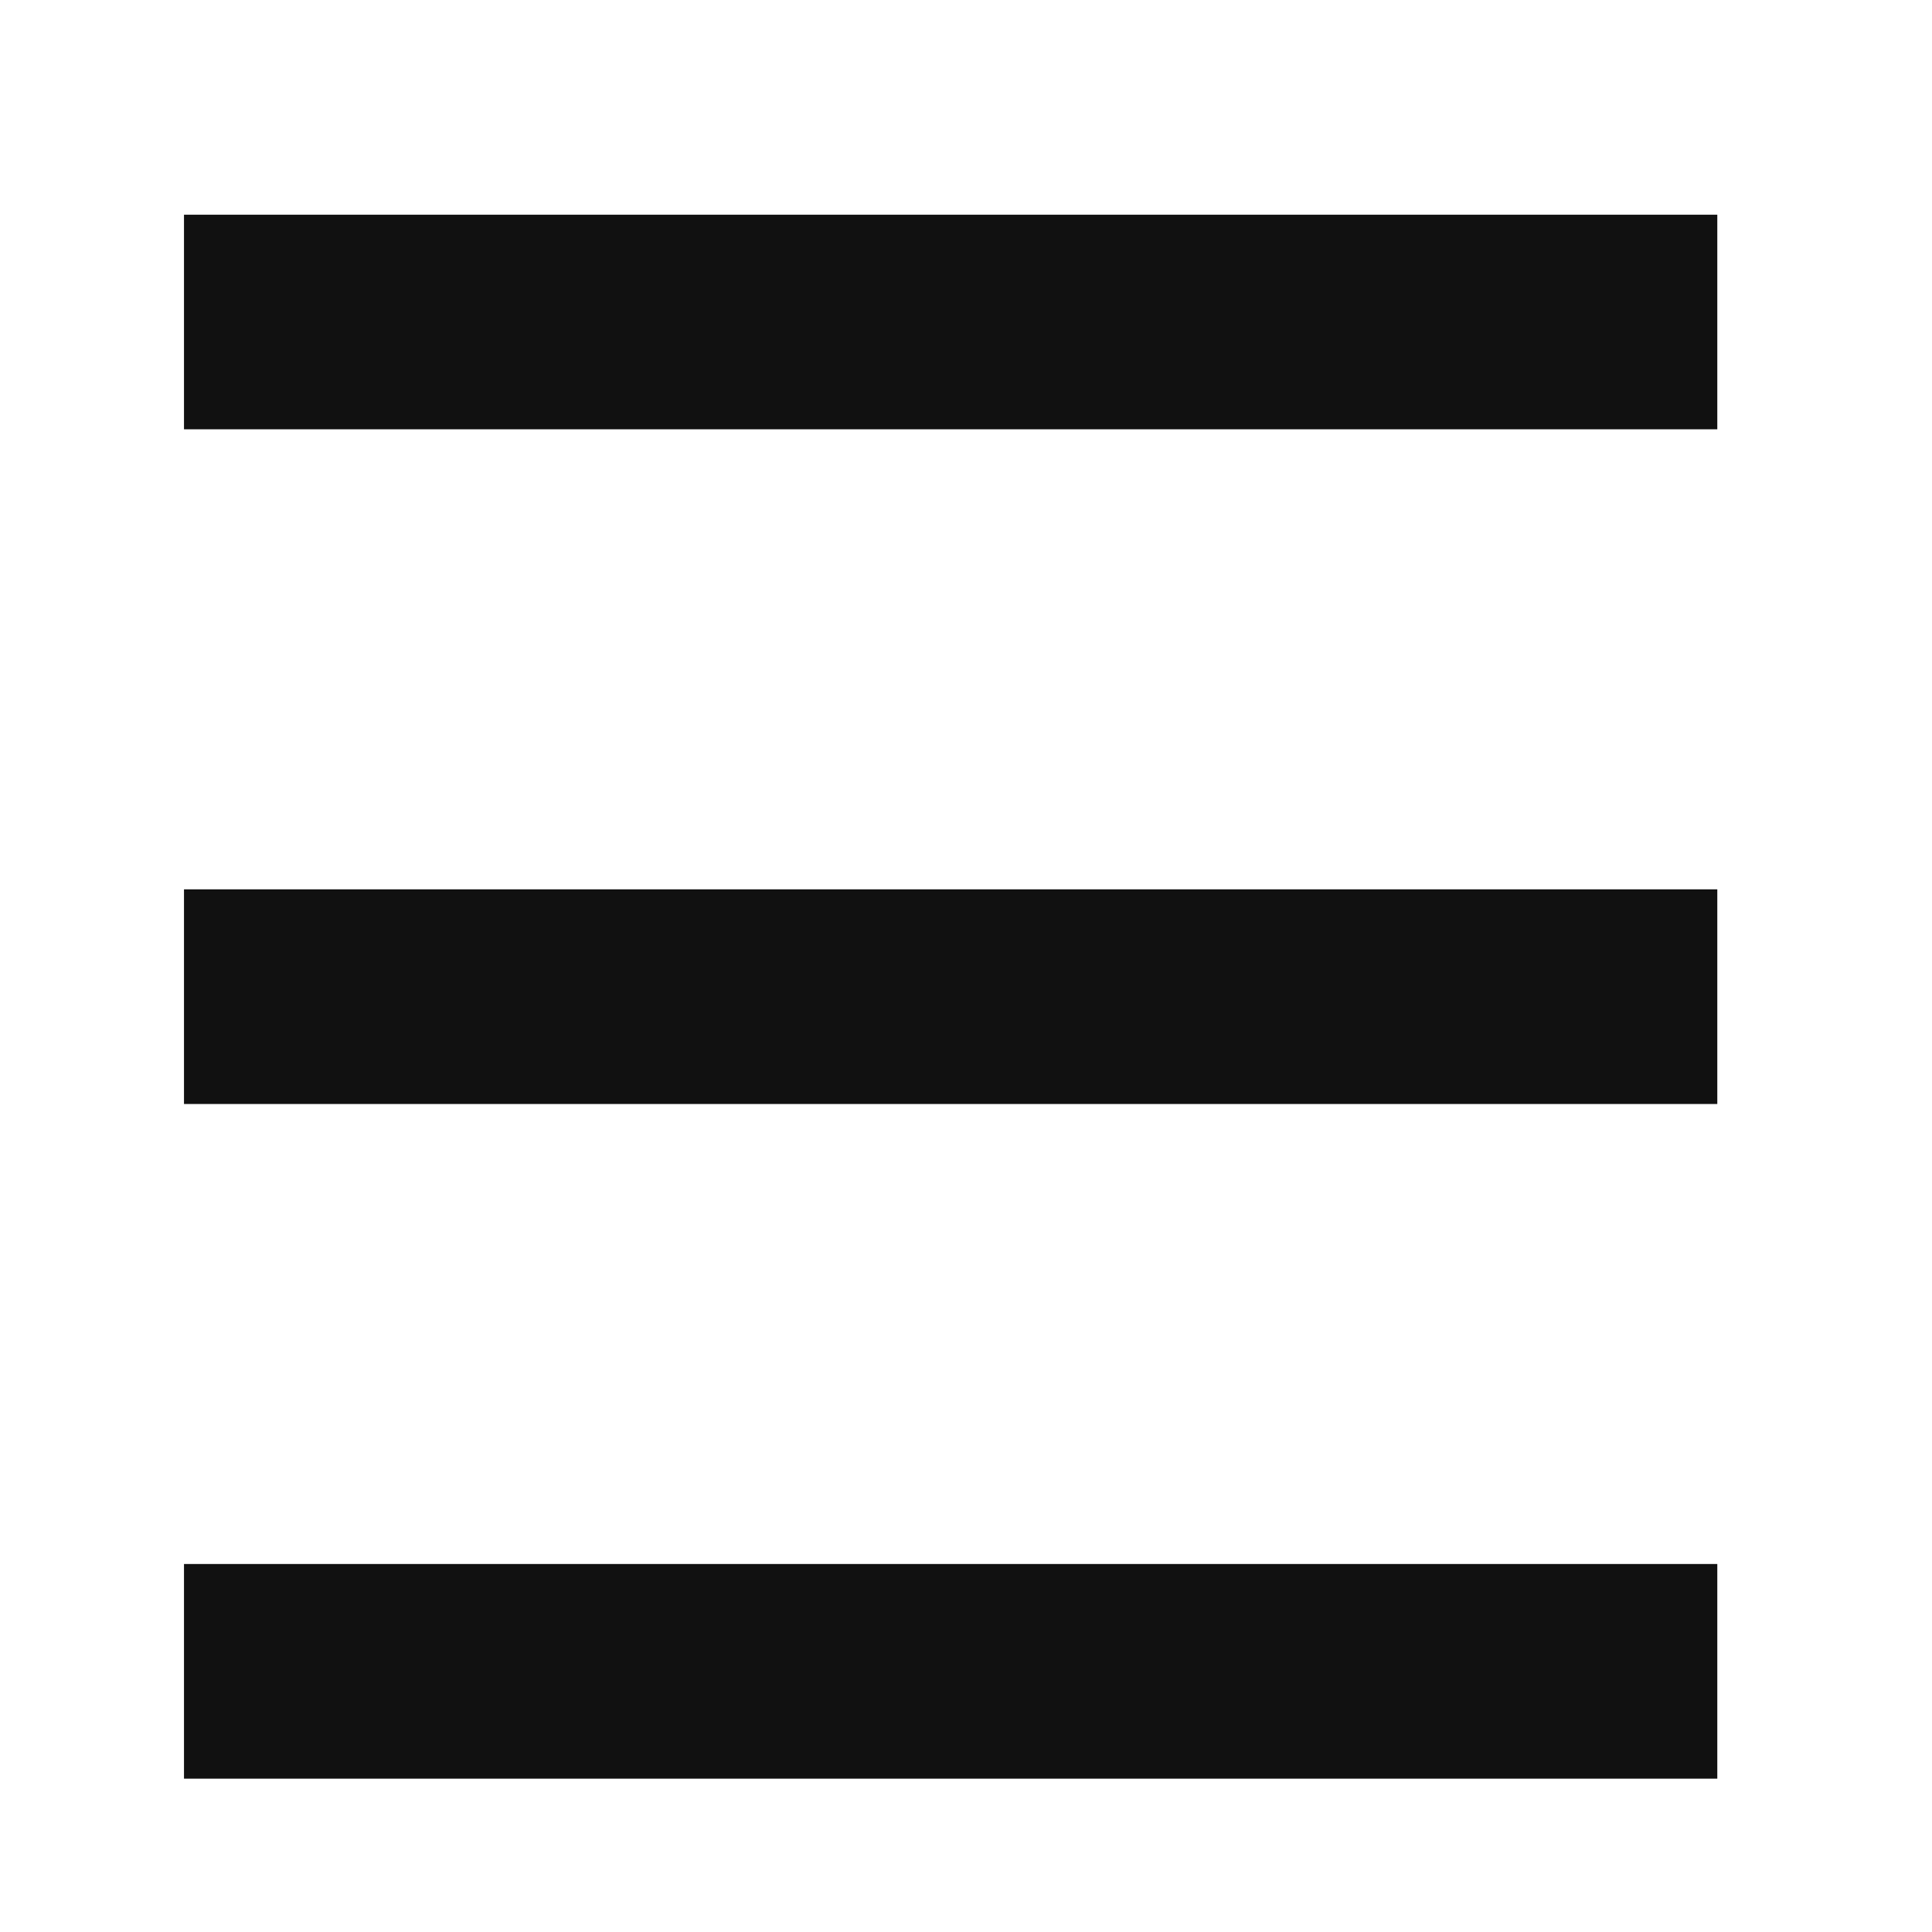 <svg xmlns="http://www.w3.org/2000/svg" width="63" height="63">
    <path fill="none" d="M0 .001h63V63H0V.001z"/>
    <path fill-rule="evenodd" fill="#111" d="M6 58v-7h49.999v7H6zm0-29h49.999v7H6v-7zM6 7.001h49.999v6.998H6V7.001z"/>
</svg>

